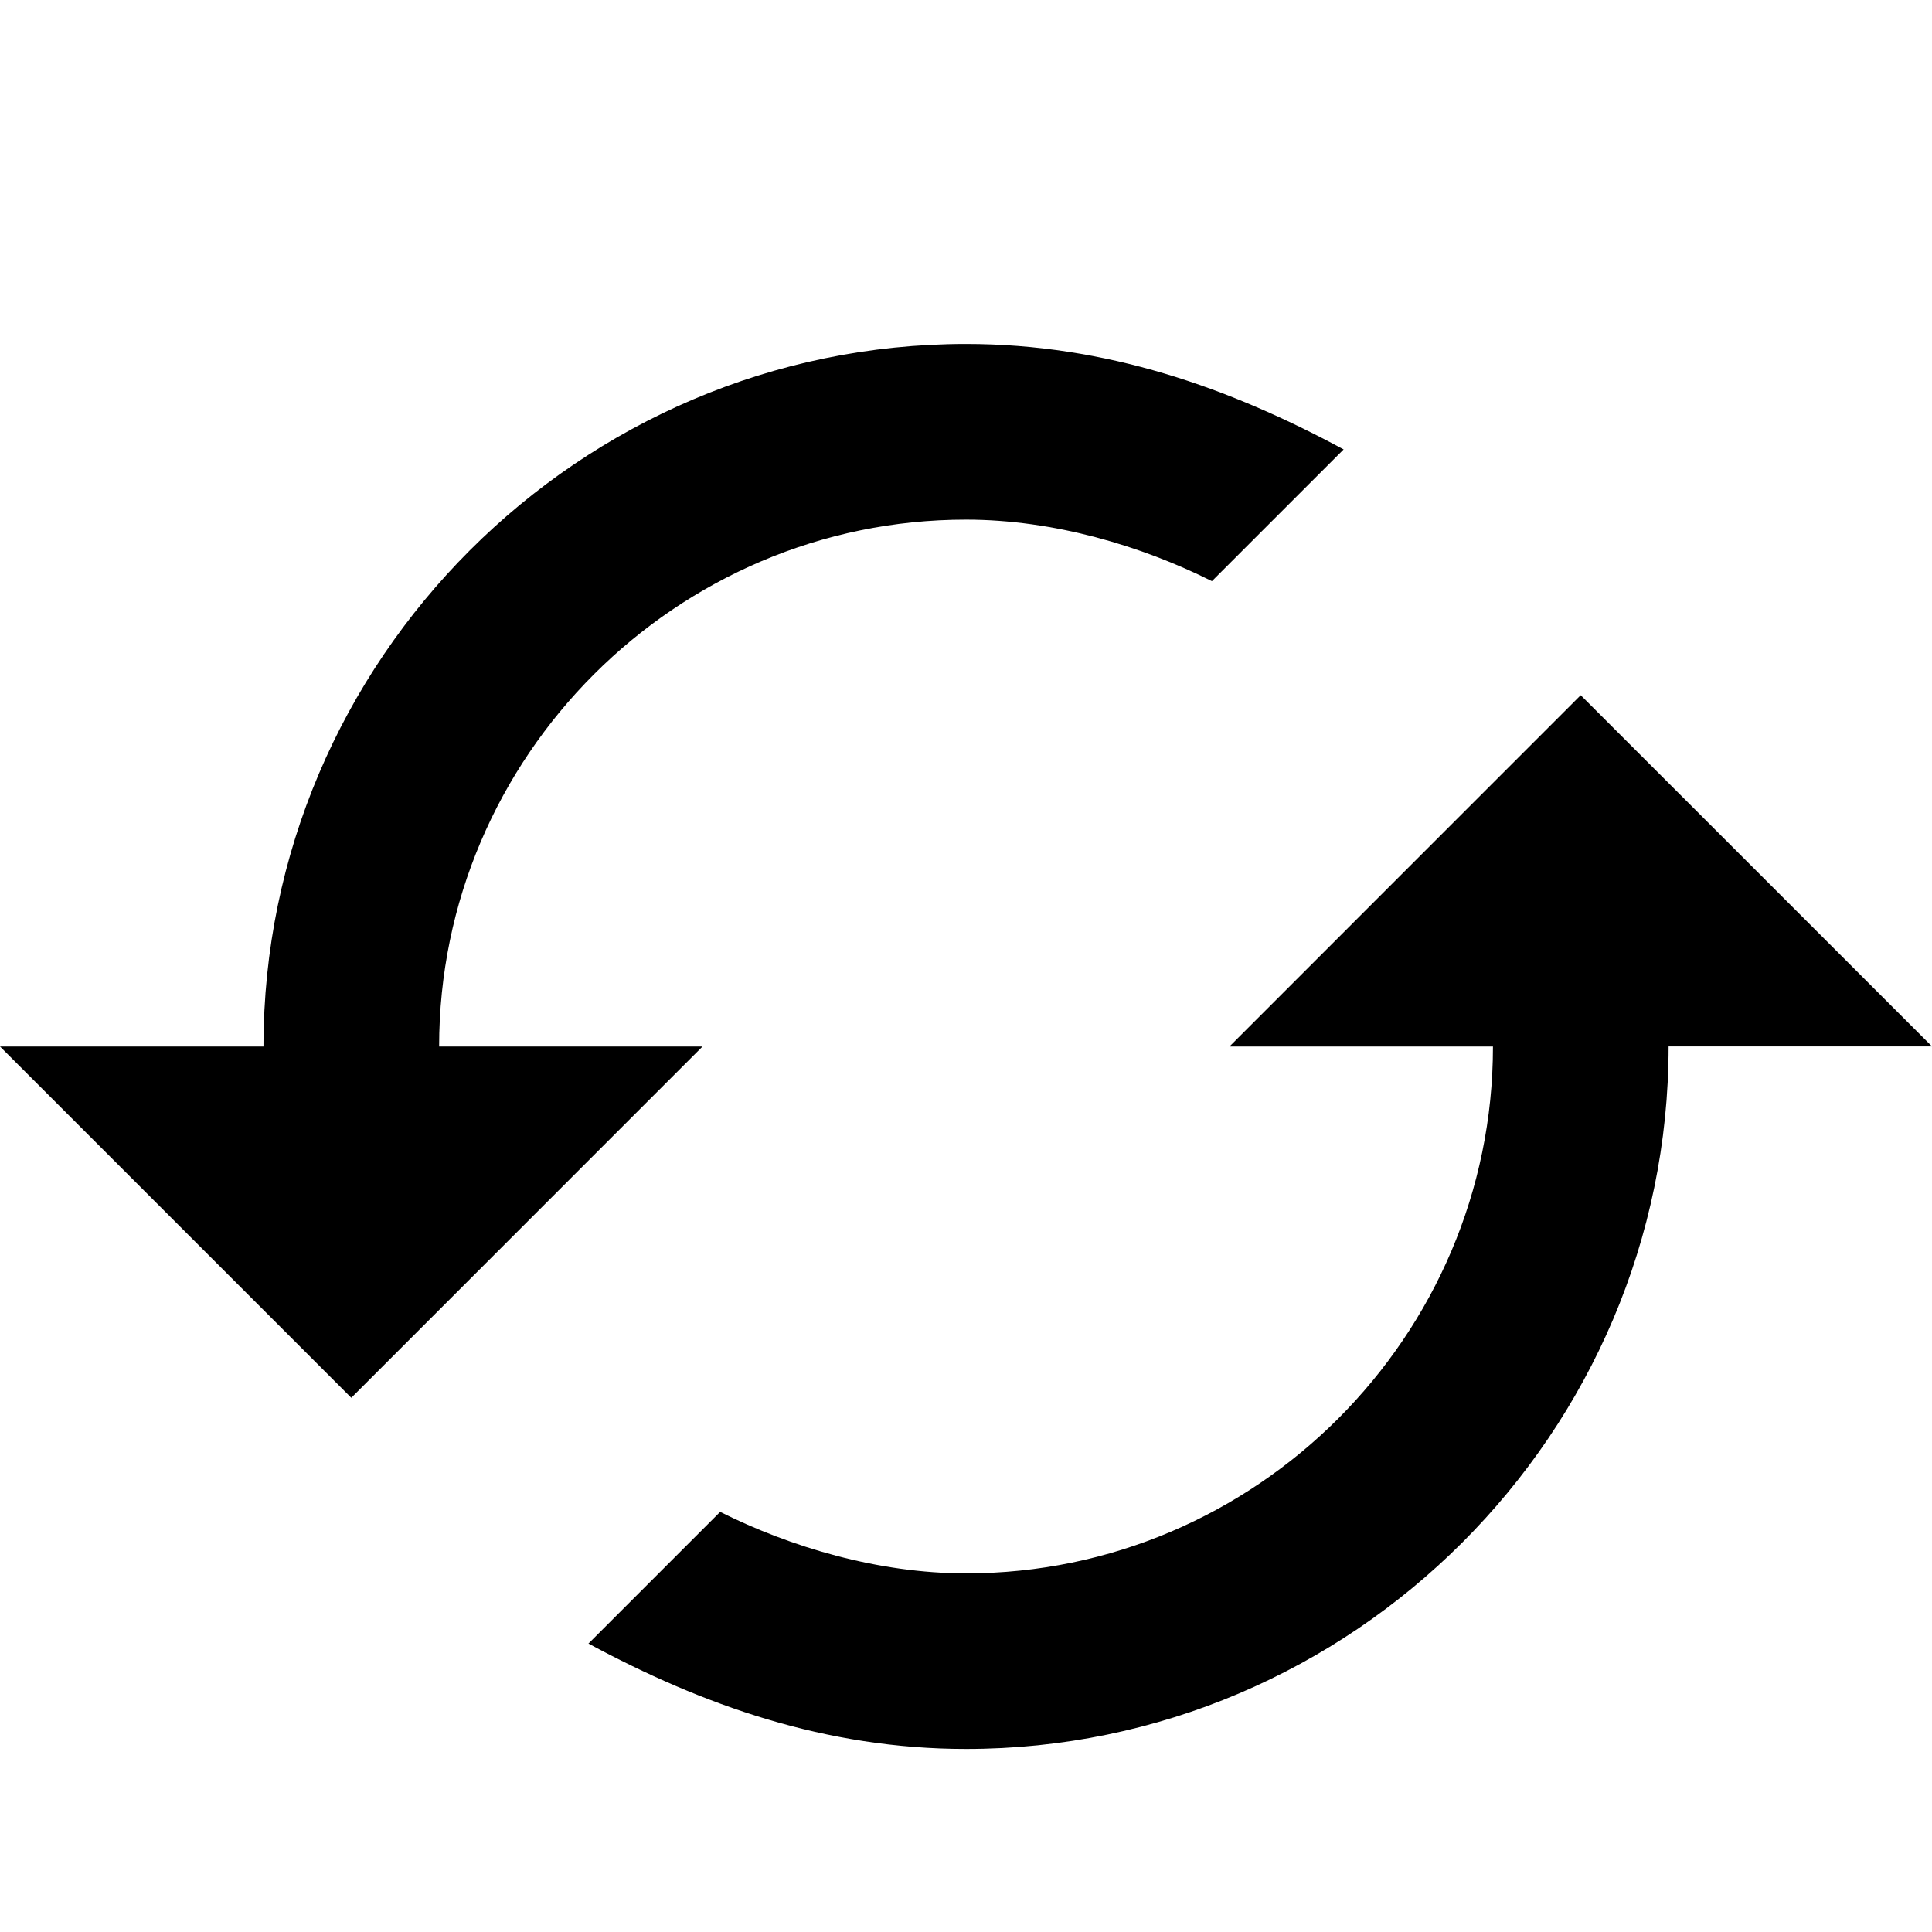 <?xml version="1.0" encoding="utf-8"?>
<!-- Generator: Adobe Illustrator 17.0.0, SVG Export Plug-In . SVG Version: 6.00 Build 0)  -->
<!DOCTYPE svg PUBLIC "-//W3C//DTD SVG 1.1//EN" "http://www.w3.org/Graphics/SVG/1.1/DTD/svg11.dtd">
<svg version="1.1" id="Layer_1" xmlns="http://www.w3.org/2000/svg" xmlns:xlink="http://www.w3.org/1999/xlink" x="0px" y="0px"
	 width="24px" height="24px" viewBox="0 0 24 24" enable-background="new 0 0 24 24" xml:space="preserve">
<g>
	<path d="M19.636,8.636L15.273,13h3.273c0,3.6-2.945,6.545-6.545,6.545c-1.091,0-2.182-0.327-3.055-0.764
		l-1.636,1.636c1.418,0.764,2.945,1.309,4.691,1.309c4.8,0,8.727-3.927,8.727-8.727H24L19.636,8.636z M5.455,13
		C5.455,9.4,8.4,6.455,12,6.455c1.091,0,2.182,0.327,3.055,0.764l1.636-1.636C15.273,4.818,13.745,4.273,12,4.273
		C7.2,4.273,3.273,8.2,3.273,13H0l4.364,4.364L8.727,13H5.455z"/>
</g>
</svg>
